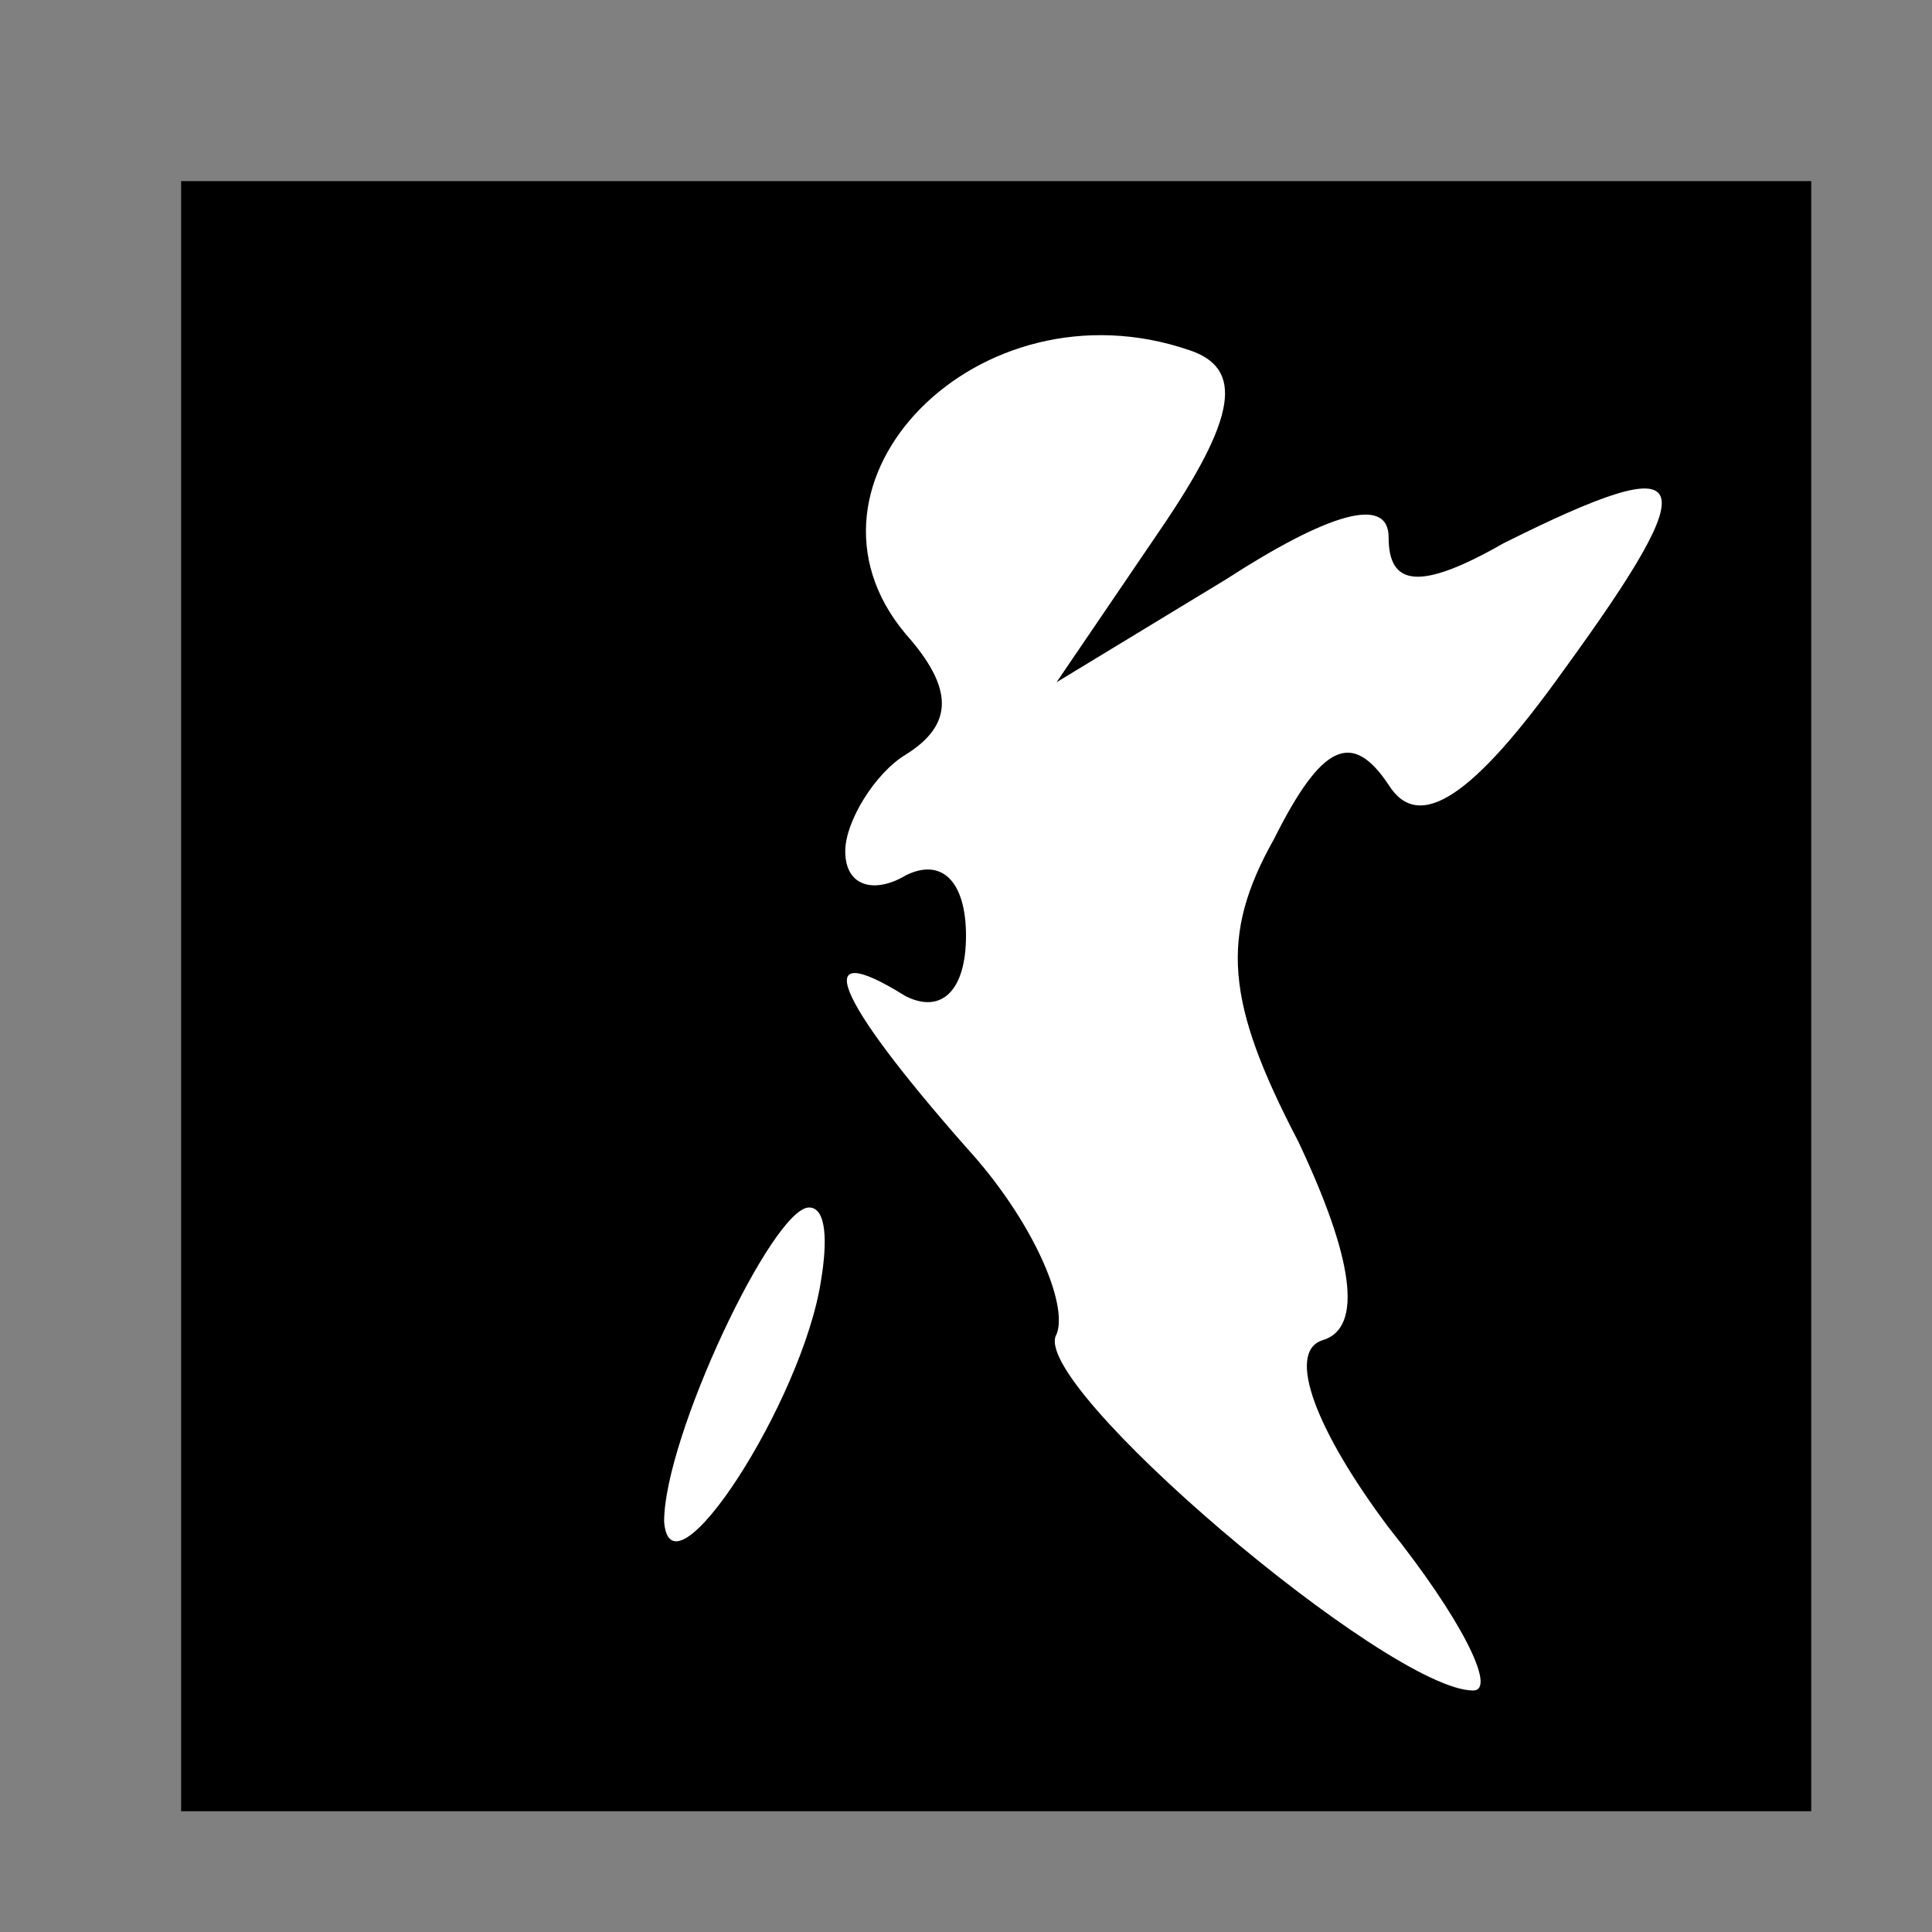<?xml version="1.0" standalone="no"?>
<!DOCTYPE svg PUBLIC "-//W3C//DTD SVG 20010904//EN"
 "http://www.w3.org/TR/2001/REC-SVG-20010904/DTD/svg10.dtd">
<svg version="1.0" xmlns="http://www.w3.org/2000/svg"
 width="32pt" height="32pt" viewBox="0 0 32 32"
 preserveAspectRatio="xMidYMid meet">
<rect x="0" y="0" width="32" height="32" fill="#808080" stroke="none"/>
<g transform="translate(0,32) scale(0.1,-0.1)"
fill="#000000" stroke="none">
<path fill="#000000" stroke="none" d="M30 155 l0 -135 135 0 135 0 0 135 0
135 -135 0 -135 0 0 -135z"/>
<path fill="#ffffff" stroke="none" d="M192 232 l-17 -25 28 17 c17 11 27 14
27 7 0 -8 5 -9 19 -1 32 16 34 12 10 -21 -15 -21 -24 -27 -29 -19 -6 9 -11 7
-19 -9 -9 -16 -8 -27 4 -50 9 -19 11 -31 4 -33 -6 -2 -1 -15 11 -31 12 -15 18
-27 14 -27 -14 0 -74 51 -69 59 2 5 -4 19 -15 31 -22 25 -26 35 -10 25 6 -3
10 1 10 10 0 9 -4 13 -10 10 -5 -3 -10 -2 -10 4 0 5 5 13 10 16 8 5 8 11 0 20
-21 25 12 59 47 47 9 -3 8 -11 -5 -30z"/>
<path fill="#ffffff" stroke="none" d="M136 108 c-3 -20 -25 -54 -26 -40 0 14
18 52 24 52 3 0 3 -6 2 -12z"/>
</g>
</svg>
